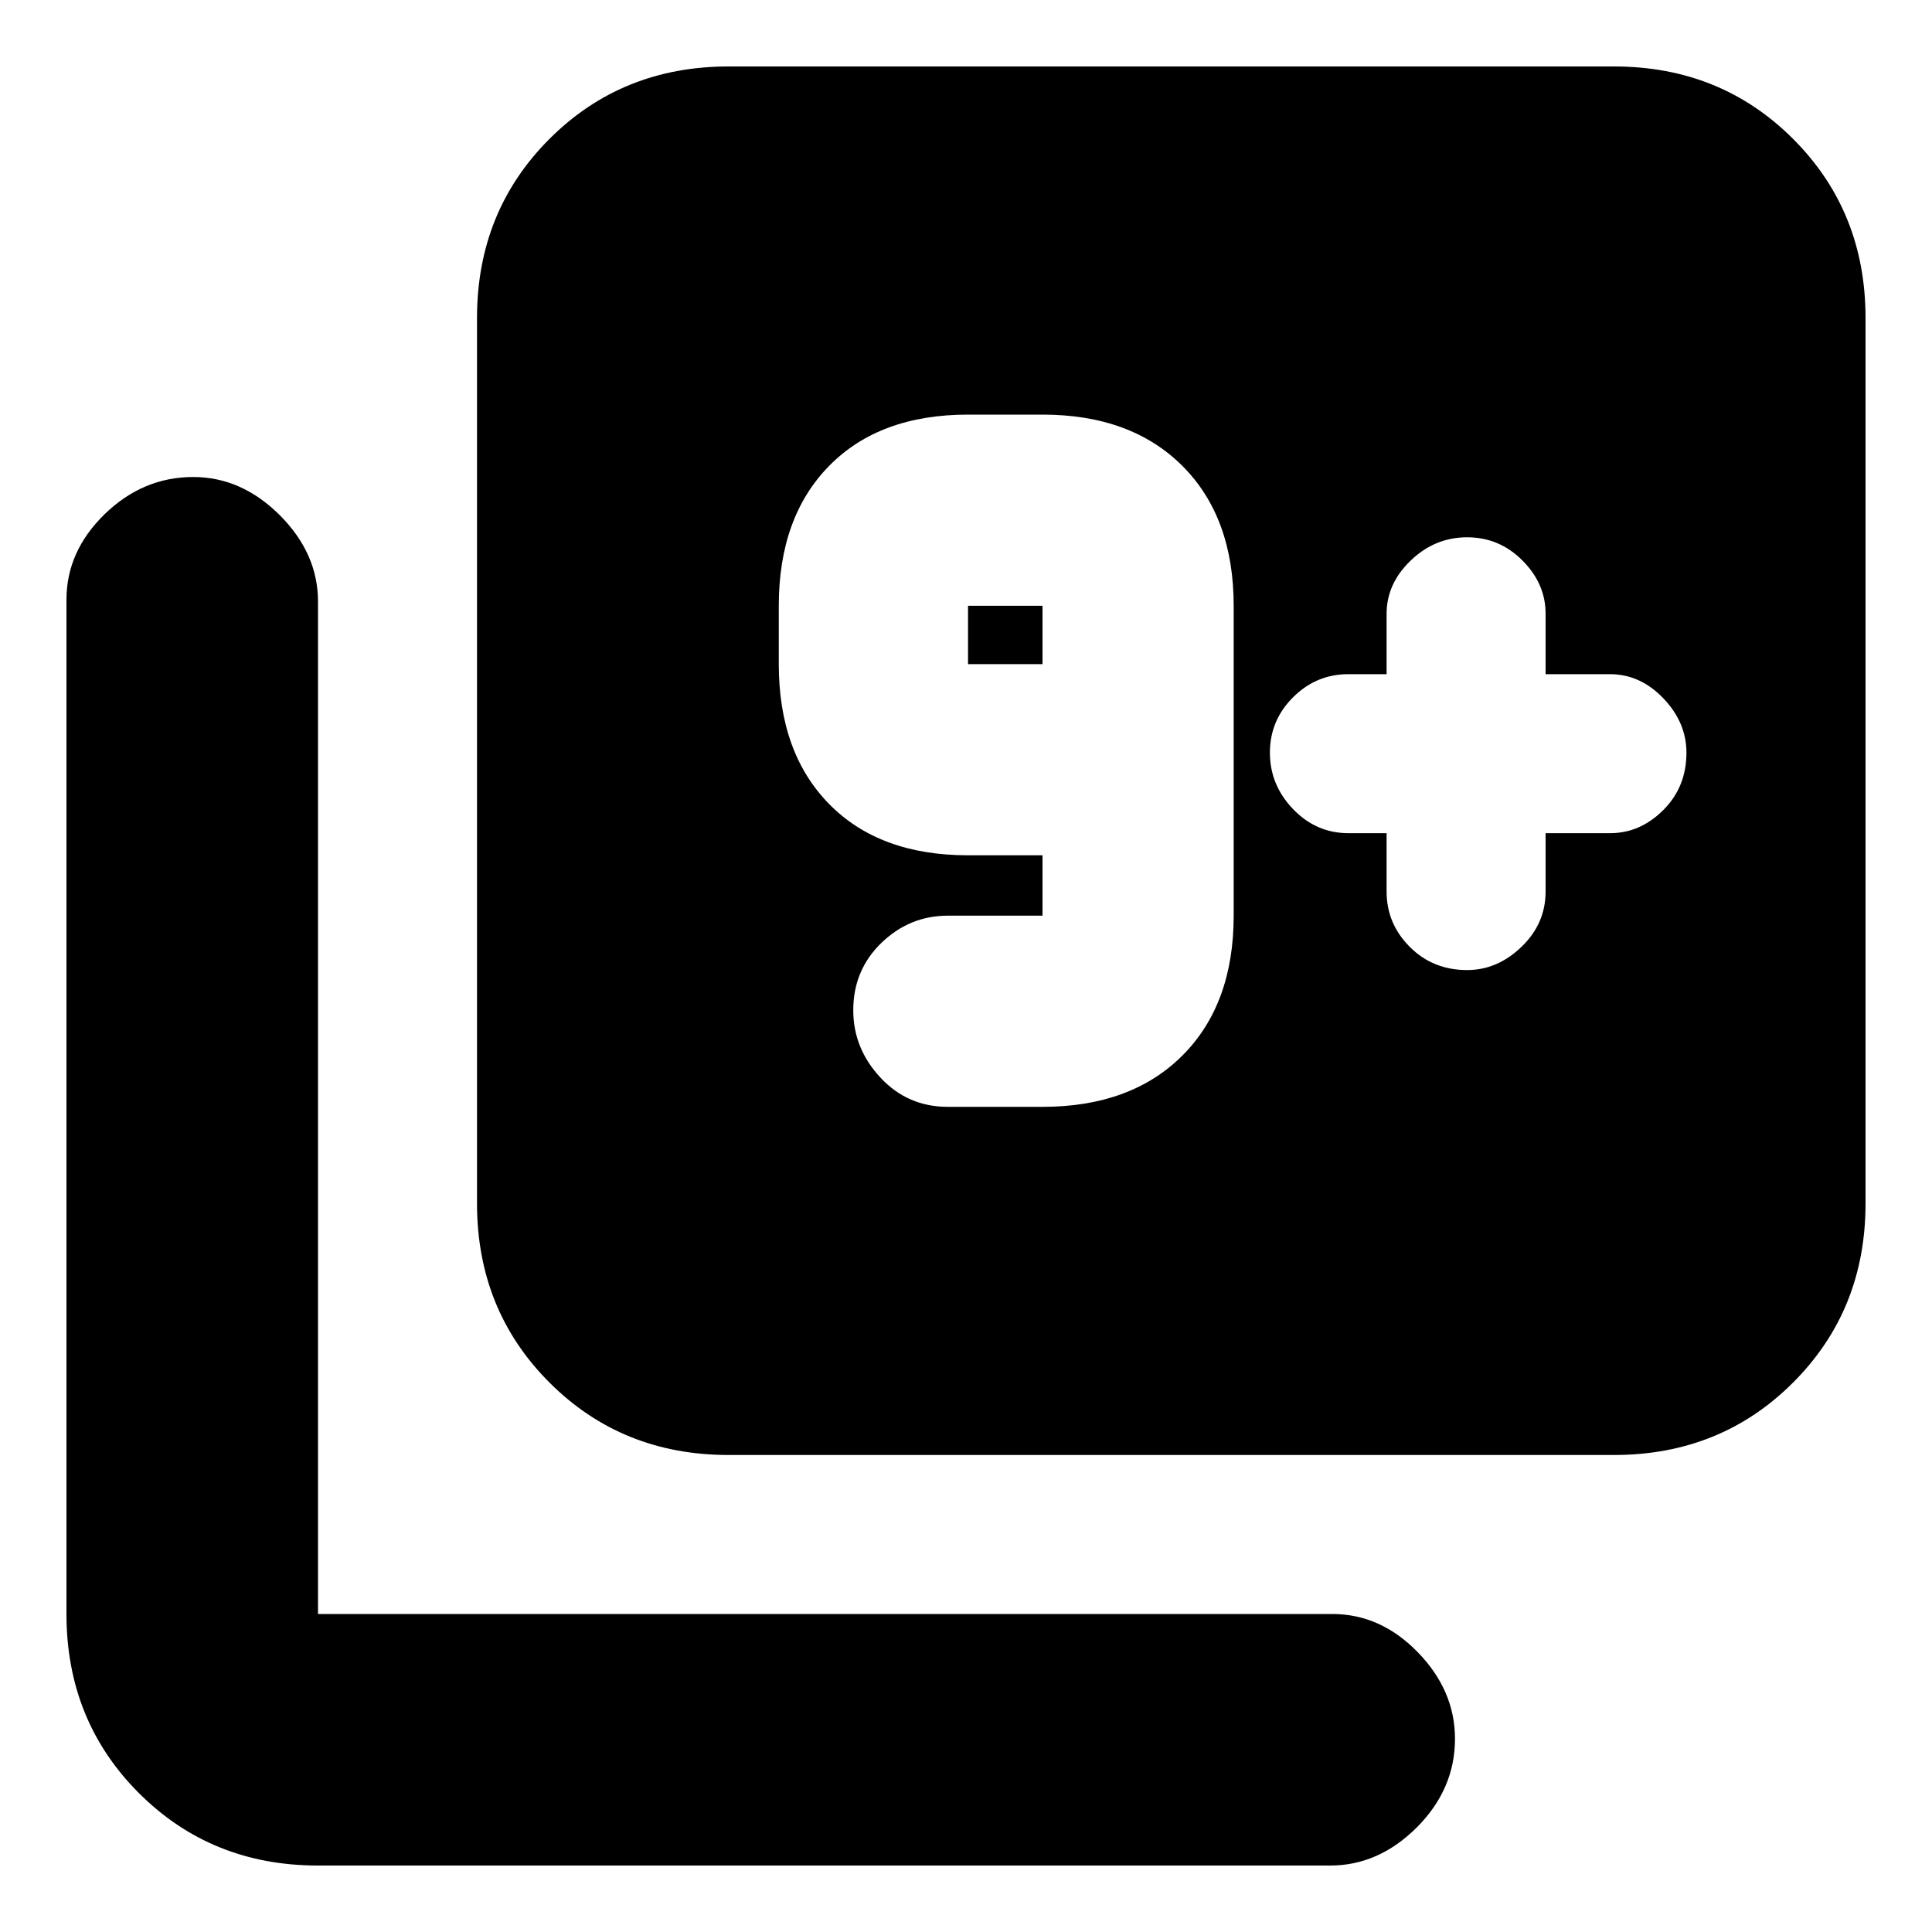 <svg xmlns="http://www.w3.org/2000/svg" height="20" width="20"><path d="M9.812 11.458H10.792Q11.708 11.458 12.24 10.927Q12.771 10.396 12.771 9.479V6.271Q12.771 5.354 12.24 4.823Q11.708 4.292 10.792 4.292H10.021Q9.104 4.292 8.583 4.823Q8.062 5.354 8.062 6.271V6.875Q8.062 7.792 8.583 8.323Q9.104 8.854 10.021 8.854H10.792V9.479Q10.792 9.479 10.792 9.479Q10.792 9.479 10.792 9.479H9.812Q9.417 9.479 9.125 9.76Q8.833 10.042 8.833 10.458Q8.833 10.854 9.115 11.156Q9.396 11.458 9.812 11.458ZM10.792 6.875H10.021Q10.021 6.875 10.021 6.875Q10.021 6.875 10.021 6.875V6.271Q10.021 6.271 10.021 6.271Q10.021 6.271 10.021 6.271H10.792Q10.792 6.271 10.792 6.271Q10.792 6.271 10.792 6.271ZM14.354 8.625V9.229Q14.354 9.562 14.594 9.802Q14.833 10.042 15.188 10.042Q15.5 10.042 15.75 9.802Q16 9.562 16 9.229V8.625H16.667Q16.979 8.625 17.219 8.385Q17.458 8.146 17.458 7.792Q17.458 7.479 17.219 7.229Q16.979 6.979 16.667 6.979H16V6.354Q16 6.042 15.76 5.802Q15.521 5.562 15.188 5.562Q14.854 5.562 14.604 5.802Q14.354 6.042 14.354 6.354V6.979H13.958Q13.625 6.979 13.385 7.219Q13.146 7.458 13.146 7.792Q13.146 8.125 13.385 8.375Q13.625 8.625 13.958 8.625ZM7.542 15.062Q6.438 15.062 5.688 14.312Q4.938 13.562 4.938 12.458V3.292Q4.938 2.188 5.688 1.438Q6.438 0.688 7.542 0.688H16.708Q17.812 0.688 18.562 1.438Q19.312 2.188 19.312 3.292V12.458Q19.312 13.562 18.562 14.312Q17.812 15.062 16.708 15.062ZM3.292 19.312Q2.188 19.312 1.438 18.562Q0.688 17.812 0.688 16.708V6.208Q0.688 5.708 1.083 5.323Q1.479 4.938 2 4.938Q2.5 4.938 2.896 5.333Q3.292 5.729 3.292 6.229V16.708Q3.292 16.708 3.292 16.708Q3.292 16.708 3.292 16.708H13.792Q14.292 16.708 14.677 17.104Q15.062 17.5 15.062 18Q15.062 18.521 14.667 18.917Q14.271 19.312 13.771 19.312Z"/></svg>